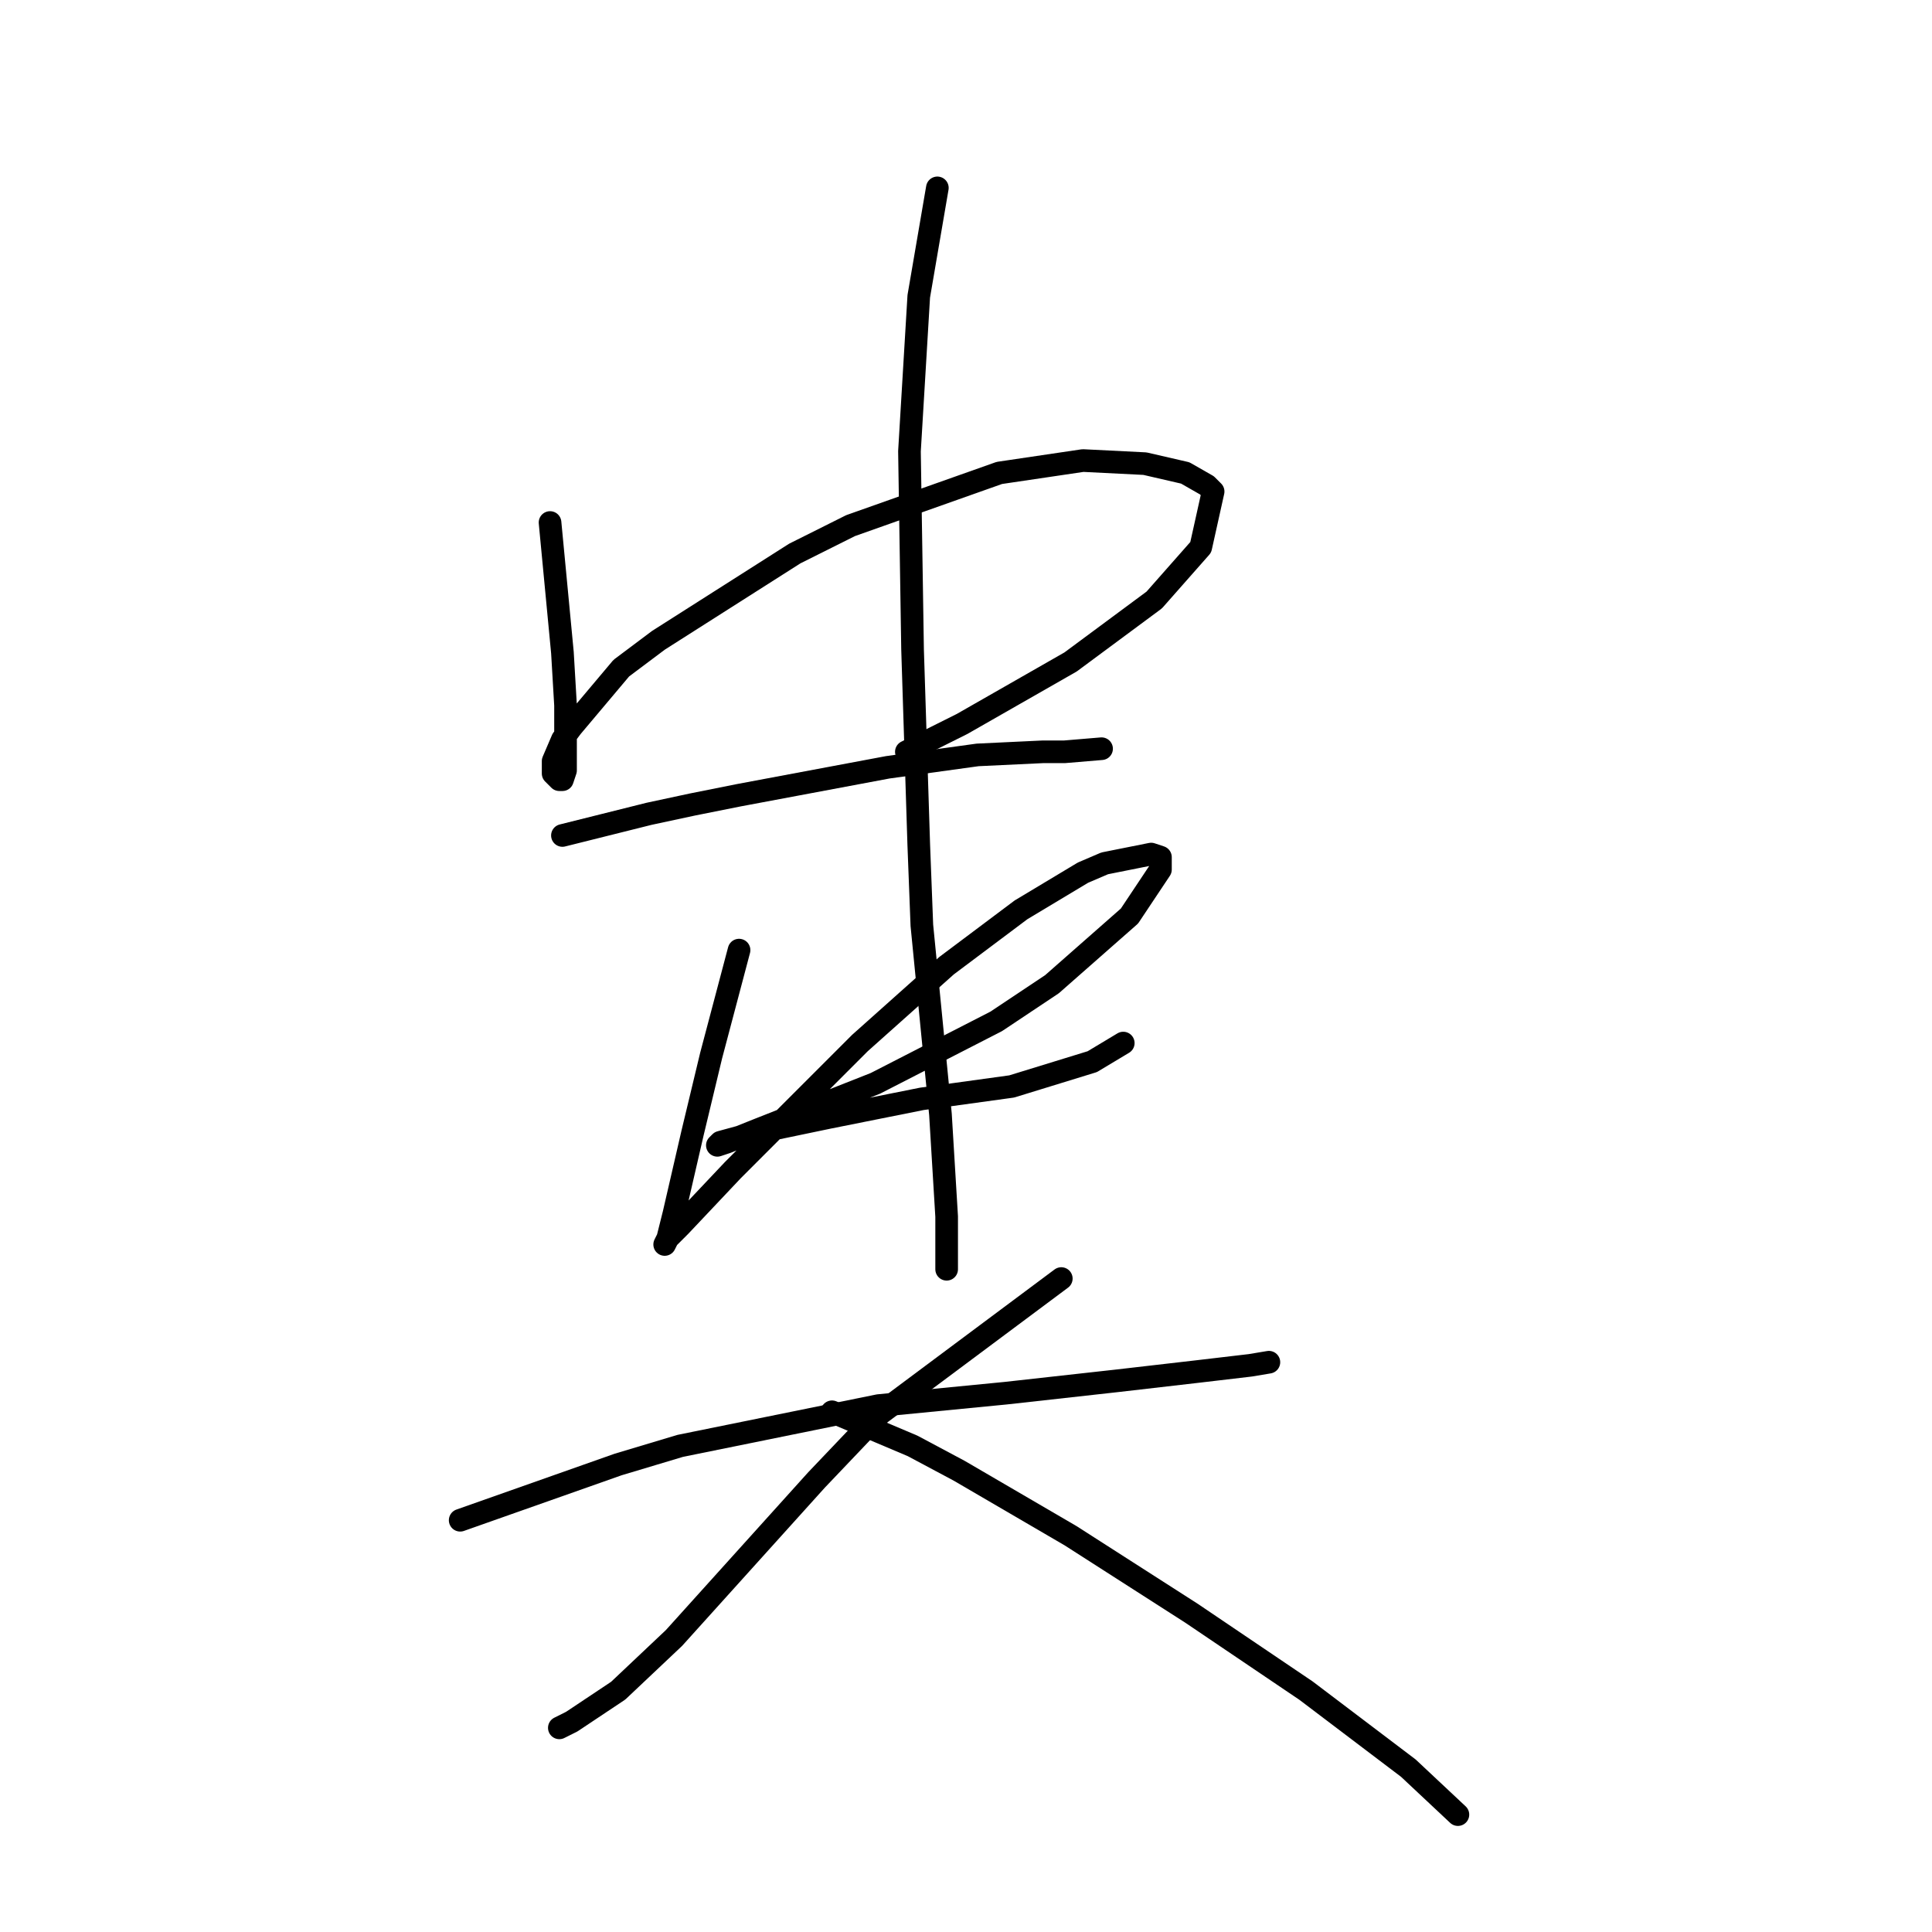 <?xml version="1.0" standalone="no"?>
    <svg width="256" height="256" xmlns="http://www.w3.org/2000/svg" version="1.1">
    <polyline stroke="black" stroke-width="3" stroke-linecap="round" fill="transparent" stroke-linejoin="round" points="72.883 69.236 74.525 86.48 74.936 93.46 74.936 99.208 74.936 102.082 74.525 103.314 74.115 103.314 73.293 102.493 73.293 100.85 74.525 97.976 75.757 96.334 82.326 88.533 87.253 84.838 105.318 73.342 112.708 69.647 132.416 62.667 143.501 61.025 151.712 61.436 157.05 62.667 159.924 64.31 160.745 65.131 159.103 72.521 152.944 79.501 141.859 87.712 127.489 95.924 120.098 99.619 120.098 99.619 " />
        <polyline stroke="black" stroke-width="3" stroke-linecap="round" fill="transparent" stroke-linejoin="round" points="74.525 110.704 86.021 107.83 91.769 106.598 97.928 105.367 117.635 101.672 129.542 100.029 138.164 99.619 141.038 99.619 145.964 99.208 145.964 99.208 " />
        <polyline stroke="black" stroke-width="3" stroke-linecap="round" fill="transparent" stroke-linejoin="round" points="97.928 125.895 94.233 139.855 91.769 150.119 89.306 160.794 88.484 164.078 88.074 164.899 88.484 164.078 90.127 162.436 97.107 155.046 113.94 138.212 125.436 127.948 135.29 120.558 143.501 115.631 146.375 114.399 152.534 113.168 153.765 113.578 153.765 115.22 149.66 121.379 139.395 130.411 132.005 135.338 115.993 143.55 100.391 149.708 96.285 151.351 95.054 151.761 95.464 151.351 99.98 150.119 109.834 148.066 122.151 145.603 134.058 143.96 144.733 140.676 148.838 138.212 148.838 138.212 " />
        <polyline stroke="black" stroke-width="3" stroke-linecap="round" fill="transparent" stroke-linejoin="round" points="124.204 24.895 121.741 39.265 120.509 59.793 120.92 86.07 121.741 111.936 122.151 122.611 124.615 147.655 125.436 161.204 125.436 168.184 125.436 168.184 " />
        <polyline stroke="black" stroke-width="3" stroke-linecap="round" fill="transparent" stroke-linejoin="round" points="60.976 201.44 81.915 194.05 90.127 191.587 116.403 186.249 133.237 184.607 148.017 182.965 158.692 181.733 165.672 180.912 168.135 180.501 168.135 180.501 " />
        <polyline stroke="black" stroke-width="3" stroke-linecap="round" fill="transparent" stroke-linejoin="round" points="140.627 169.416 116.403 187.481 108.192 196.103 89.306 217.042 81.915 224.022 75.757 228.127 74.115 228.949 74.115 228.949 " />
        <polyline stroke="black" stroke-width="3" stroke-linecap="round" fill="transparent" stroke-linejoin="round" points="110.245 187.07 120.92 191.587 127.078 194.871 141.859 203.493 157.871 213.757 173.062 224.022 186.611 234.286 193.18 240.445 193.18 240.445 " />
        </svg>